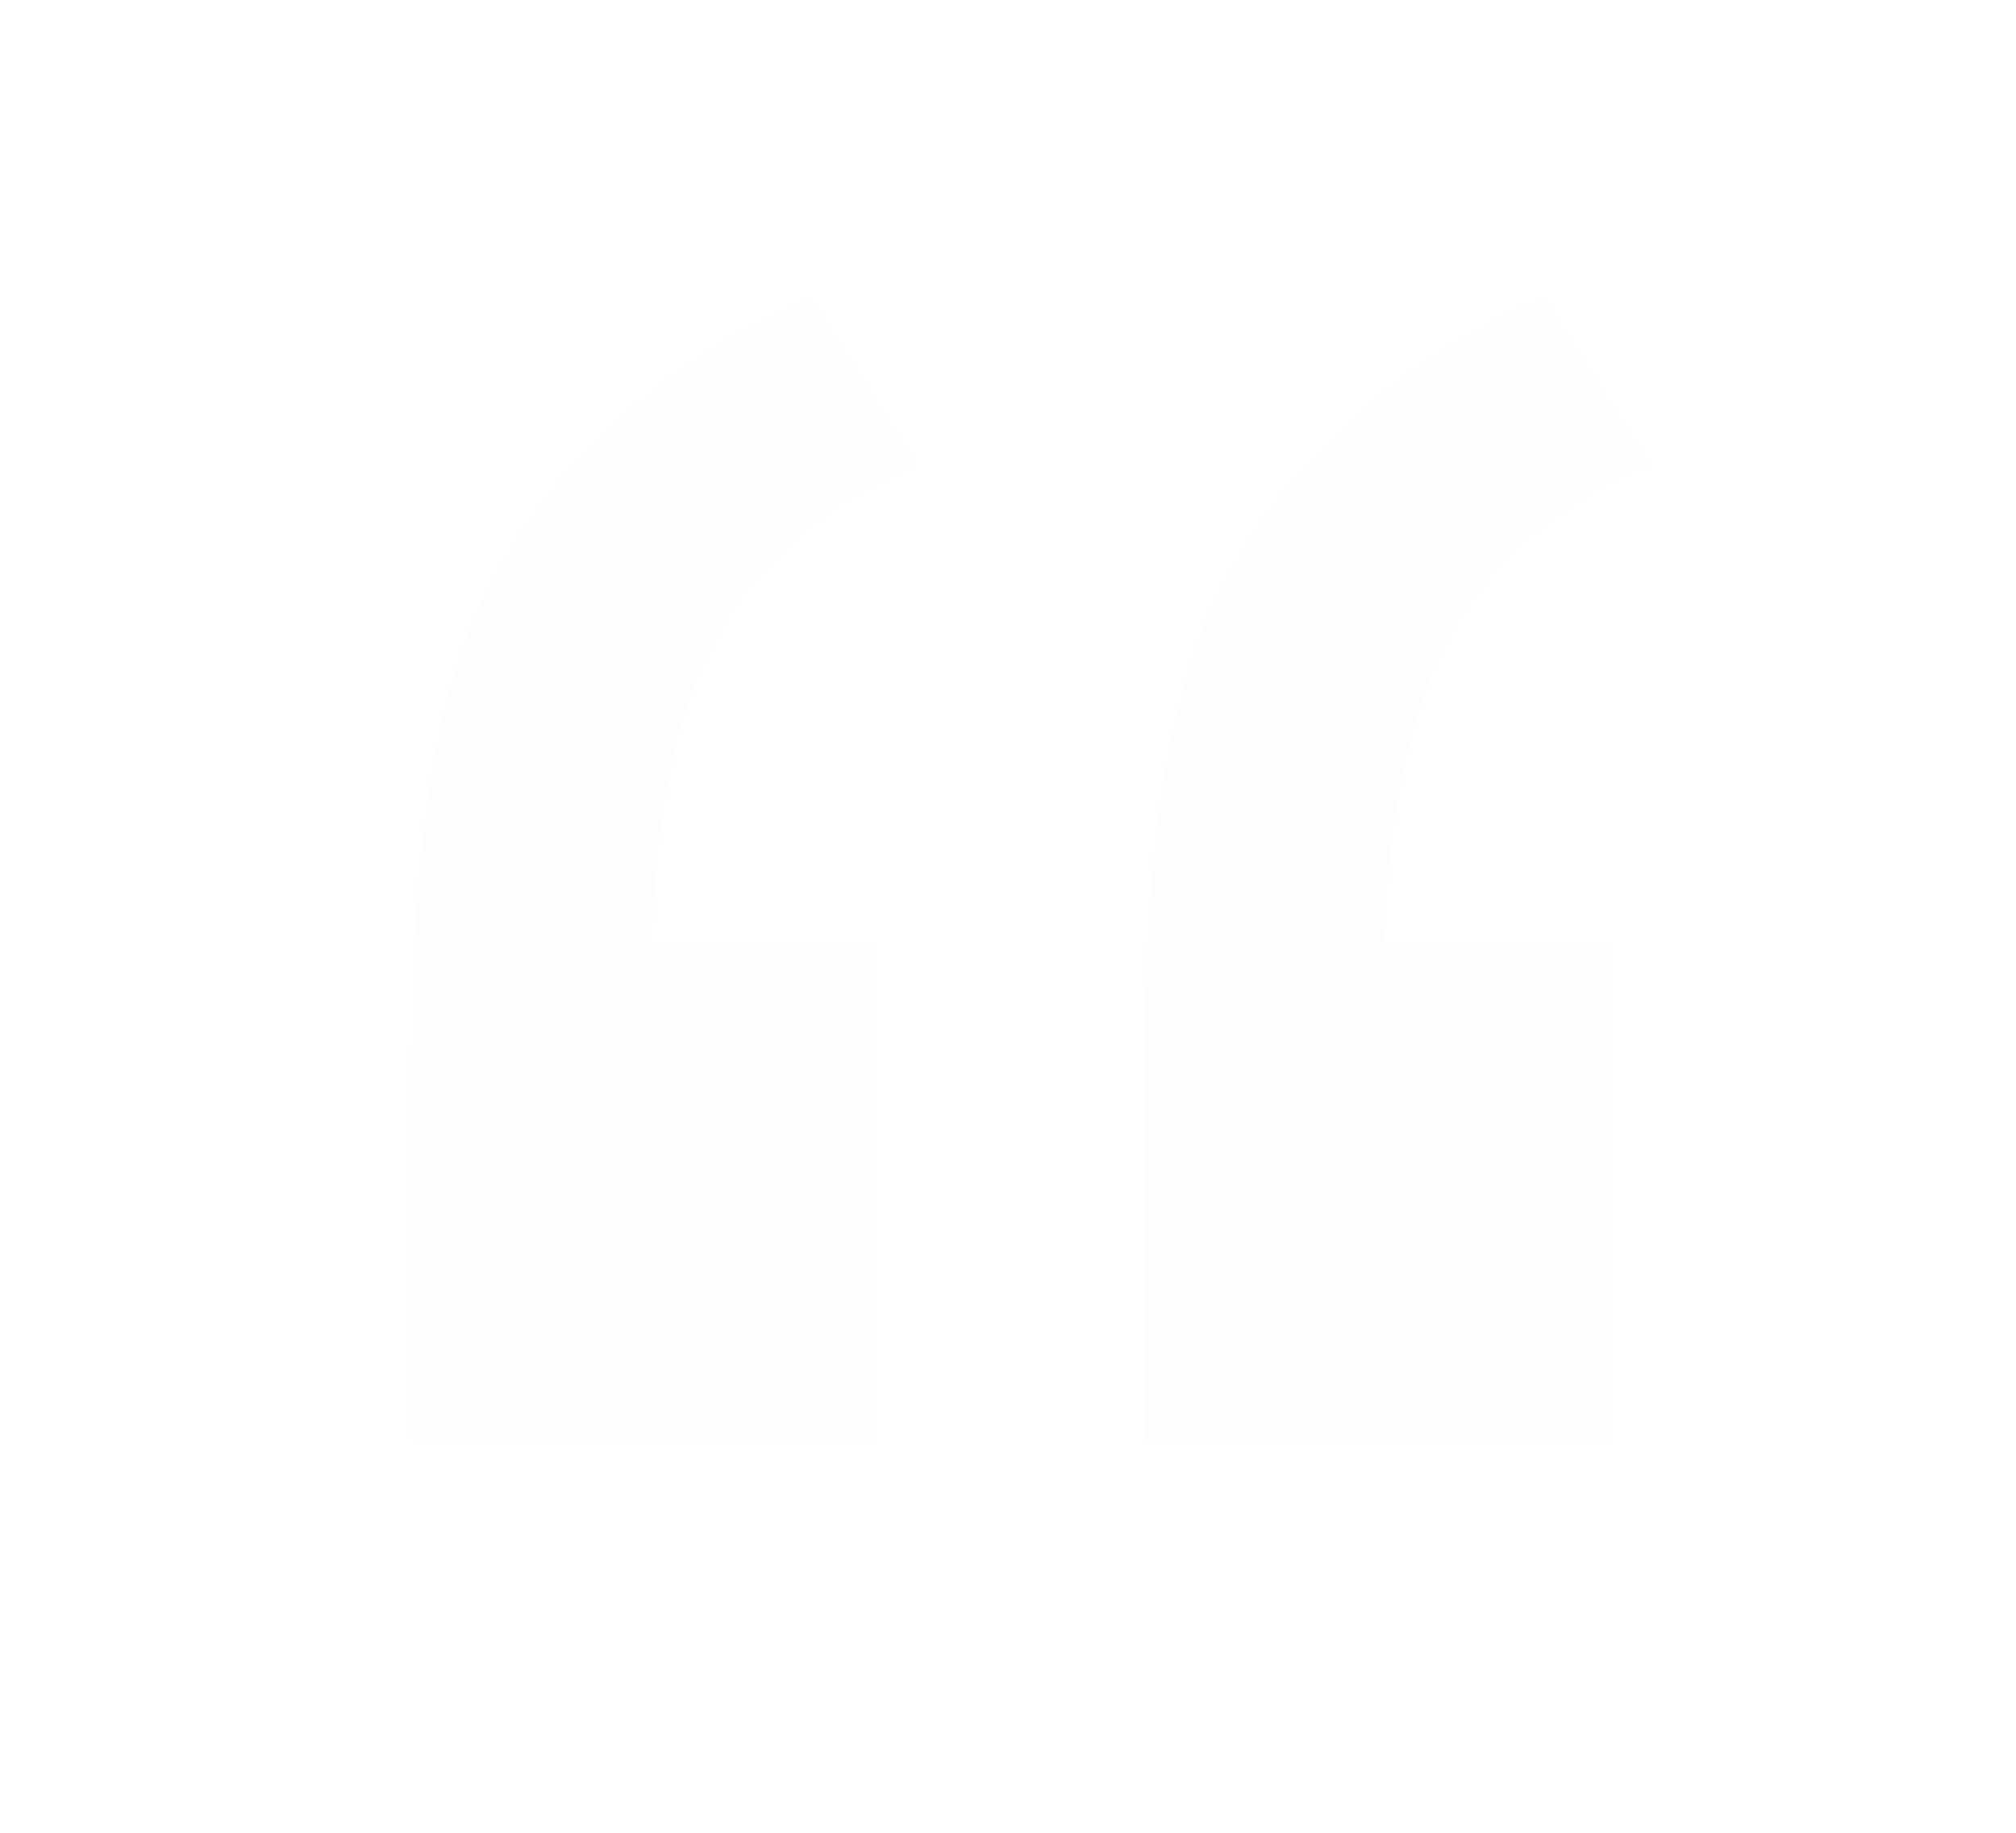 <svg xmlns="http://www.w3.org/2000/svg" width="88" height="80" viewBox="0 0 88 80">
    <defs>
        <filter id="a" width="114.4%" height="127.3%" x="-7.2%" y="-13.6%" filterUnits="objectBoundingBox">
            <feOffset in="SourceAlpha" result="shadowOffsetOuter1"/>
            <feGaussianBlur in="shadowOffsetOuter1" result="shadowBlurOuter1" stdDeviation="10"/>
            <feColorMatrix in="shadowBlurOuter1" result="shadowMatrixOuter1" values="0 0 0 0 0 0 0 0 0 0 0 0 0 0 0 0 0 0 0.104 0"/>
            <feMerge>
                <feMergeNode in="shadowMatrixOuter1"/>
                <feMergeNode in="SourceGraphic"/>
            </feMerge>
        </filter>
    </defs>
    <path fill="#000" fill-rule="evenodd" d="M50.316 57.23V79H30V61.812c0-9.305 1.123-16.041 3.368-20.208 2.948-5.555 7.614-9.757 14-12.604L52 36.292c-3.86 1.597-6.702 3.975-8.526 7.135-1.825 3.16-2.842 7.76-3.053 13.802h9.895zm32 0V79H62V61.812c0-9.305 1.123-16.041 3.368-20.208 2.948-5.555 7.614-9.757 14-12.604L84 36.292c-3.86 1.597-6.702 3.975-8.526 7.135-1.825 3.16-2.842 7.76-3.053 13.802h9.895z" filter="url(#a)" opacity=".1" transform="translate(-12 -16)"/>
</svg>
